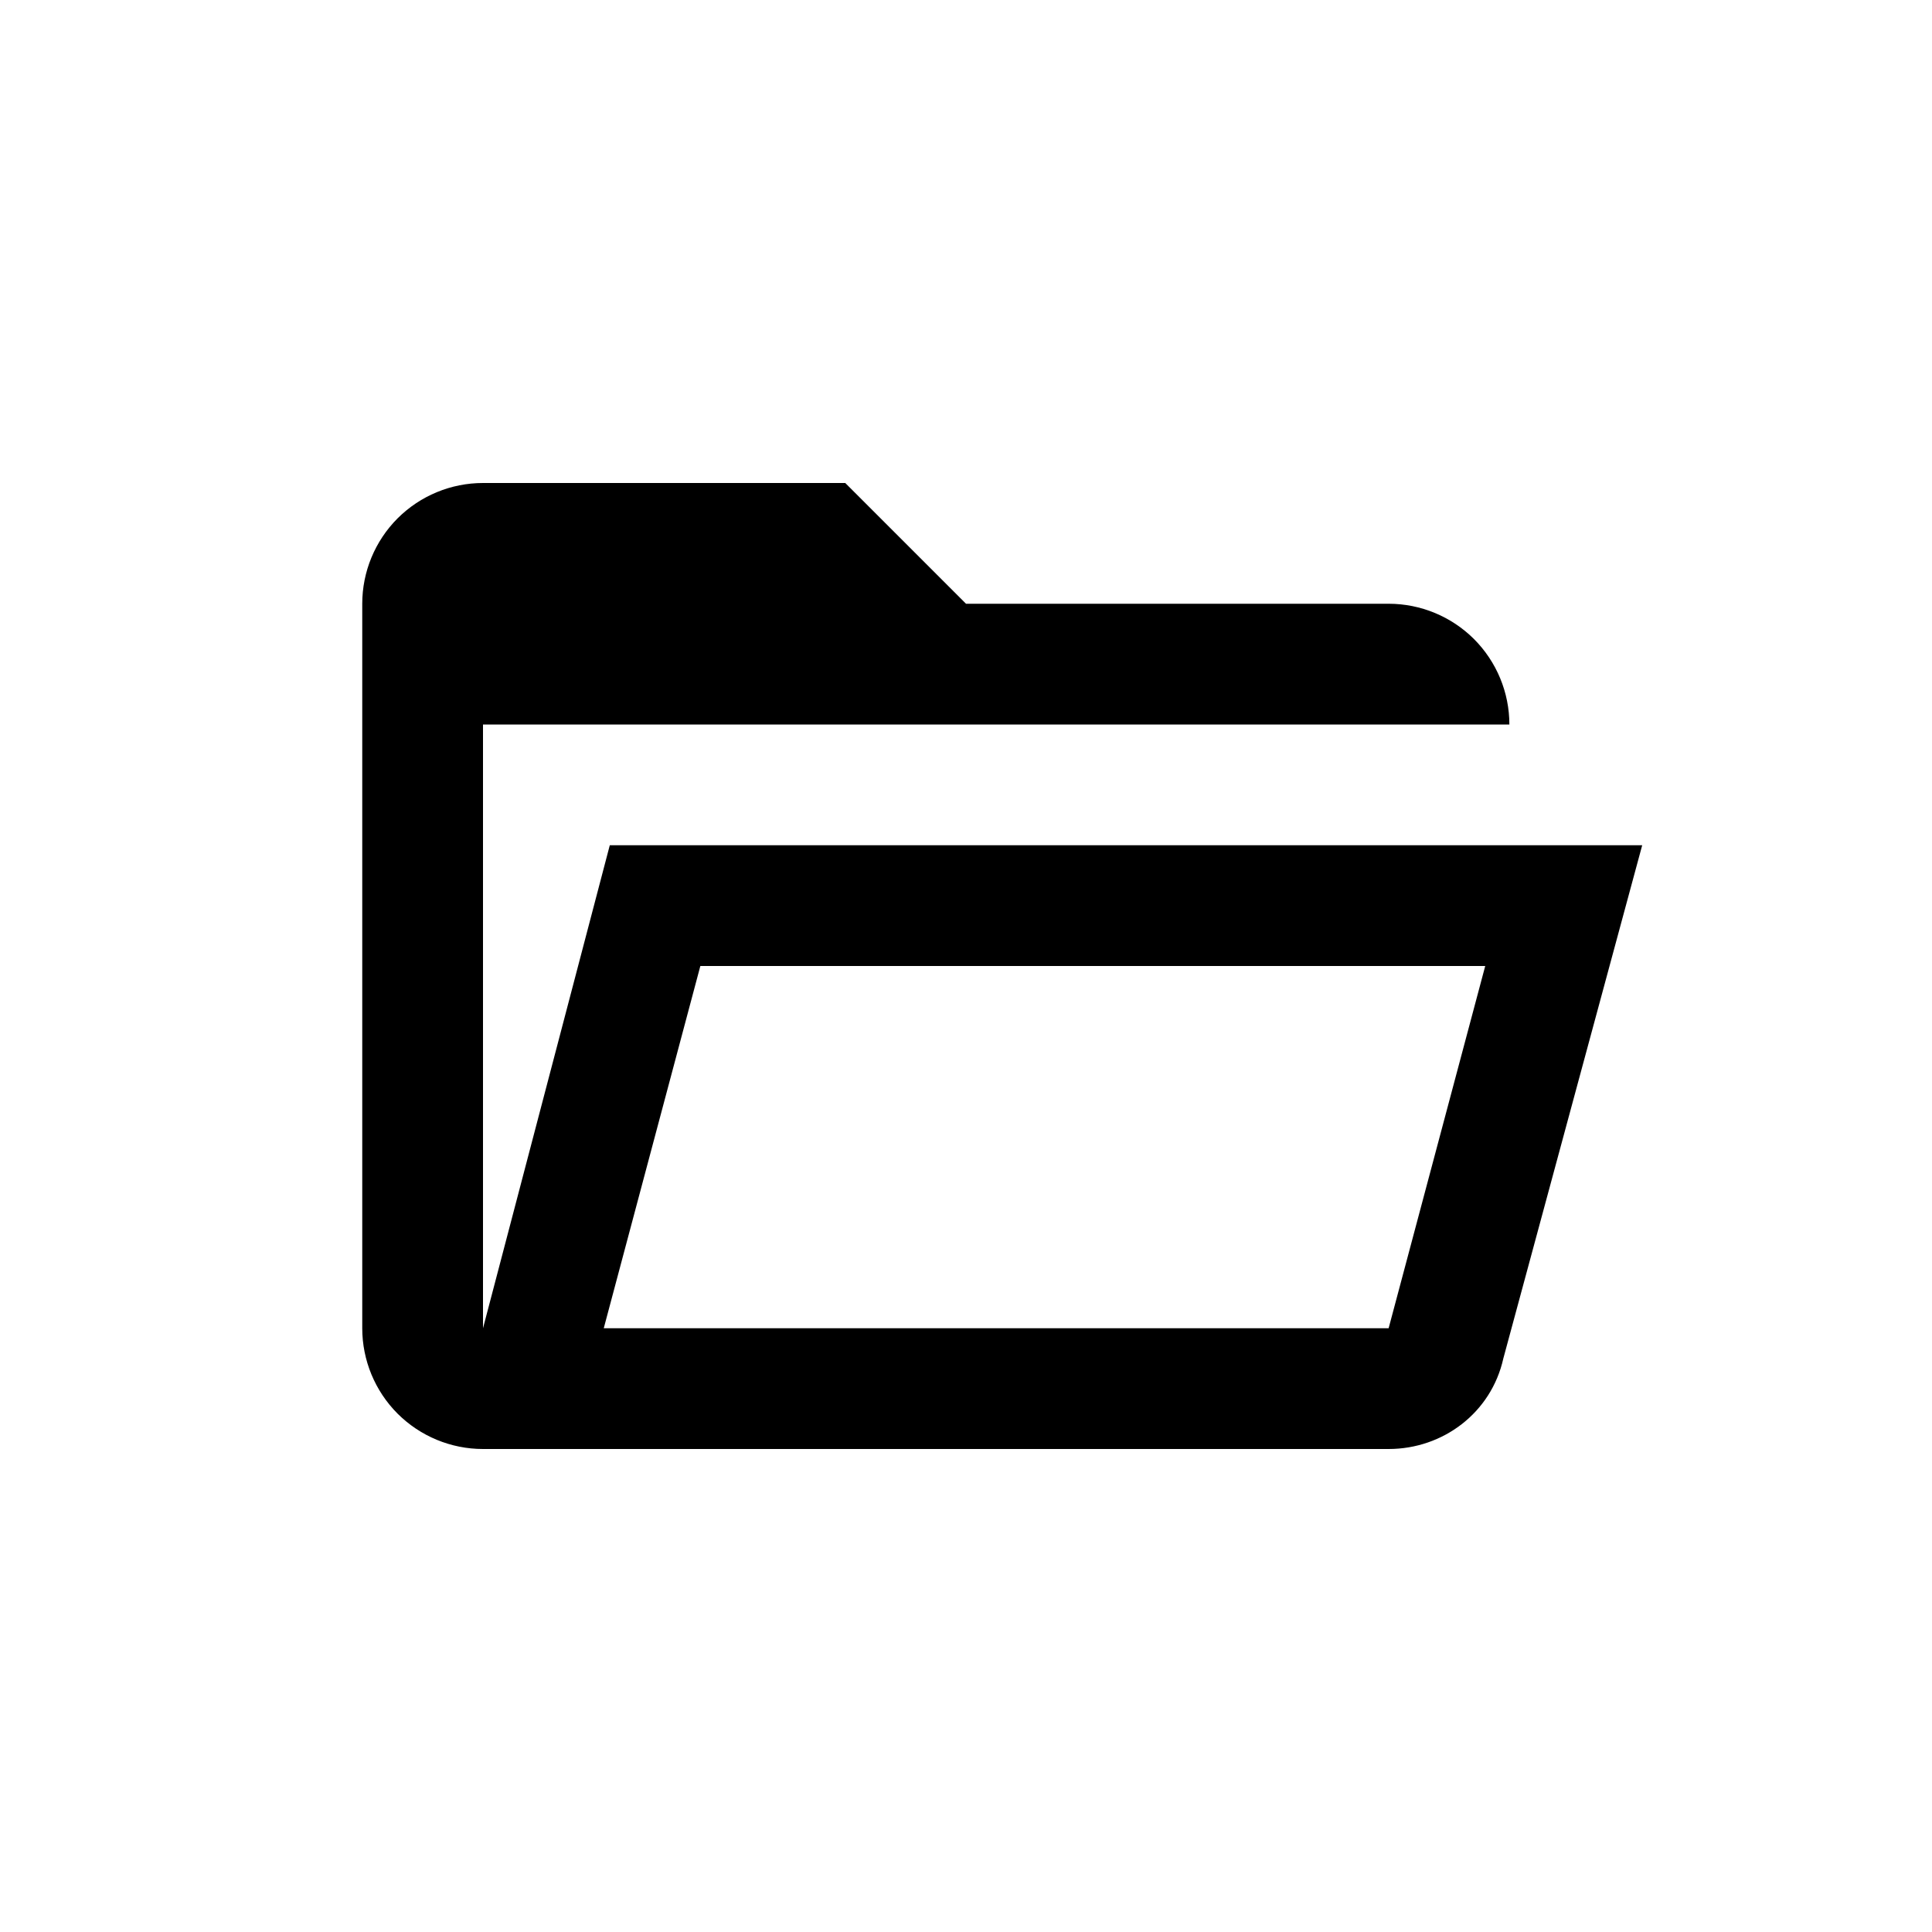 <svg width="24" height="24" viewBox="0 0 24 24" fill="none" xmlns="http://www.w3.org/2000/svg">
<path d="M7.575 10.5L6 16.5V9H18.75C18.75 8.602 18.592 8.221 18.311 7.939C18.029 7.658 17.648 7.5 17.25 7.5H12L10.5 6H6C5.602 6 5.221 6.158 4.939 6.439C4.658 6.721 4.5 7.102 4.5 7.5V16.5C4.5 16.898 4.658 17.279 4.939 17.561C5.221 17.842 5.602 18 6 18H17.25C17.925 18 18.525 17.55 18.675 16.875L20.4 10.5H7.575ZM17.25 16.5H7.5L8.7 12H18.45L17.25 16.5Z" fill="currentcolor"/>
</svg>

